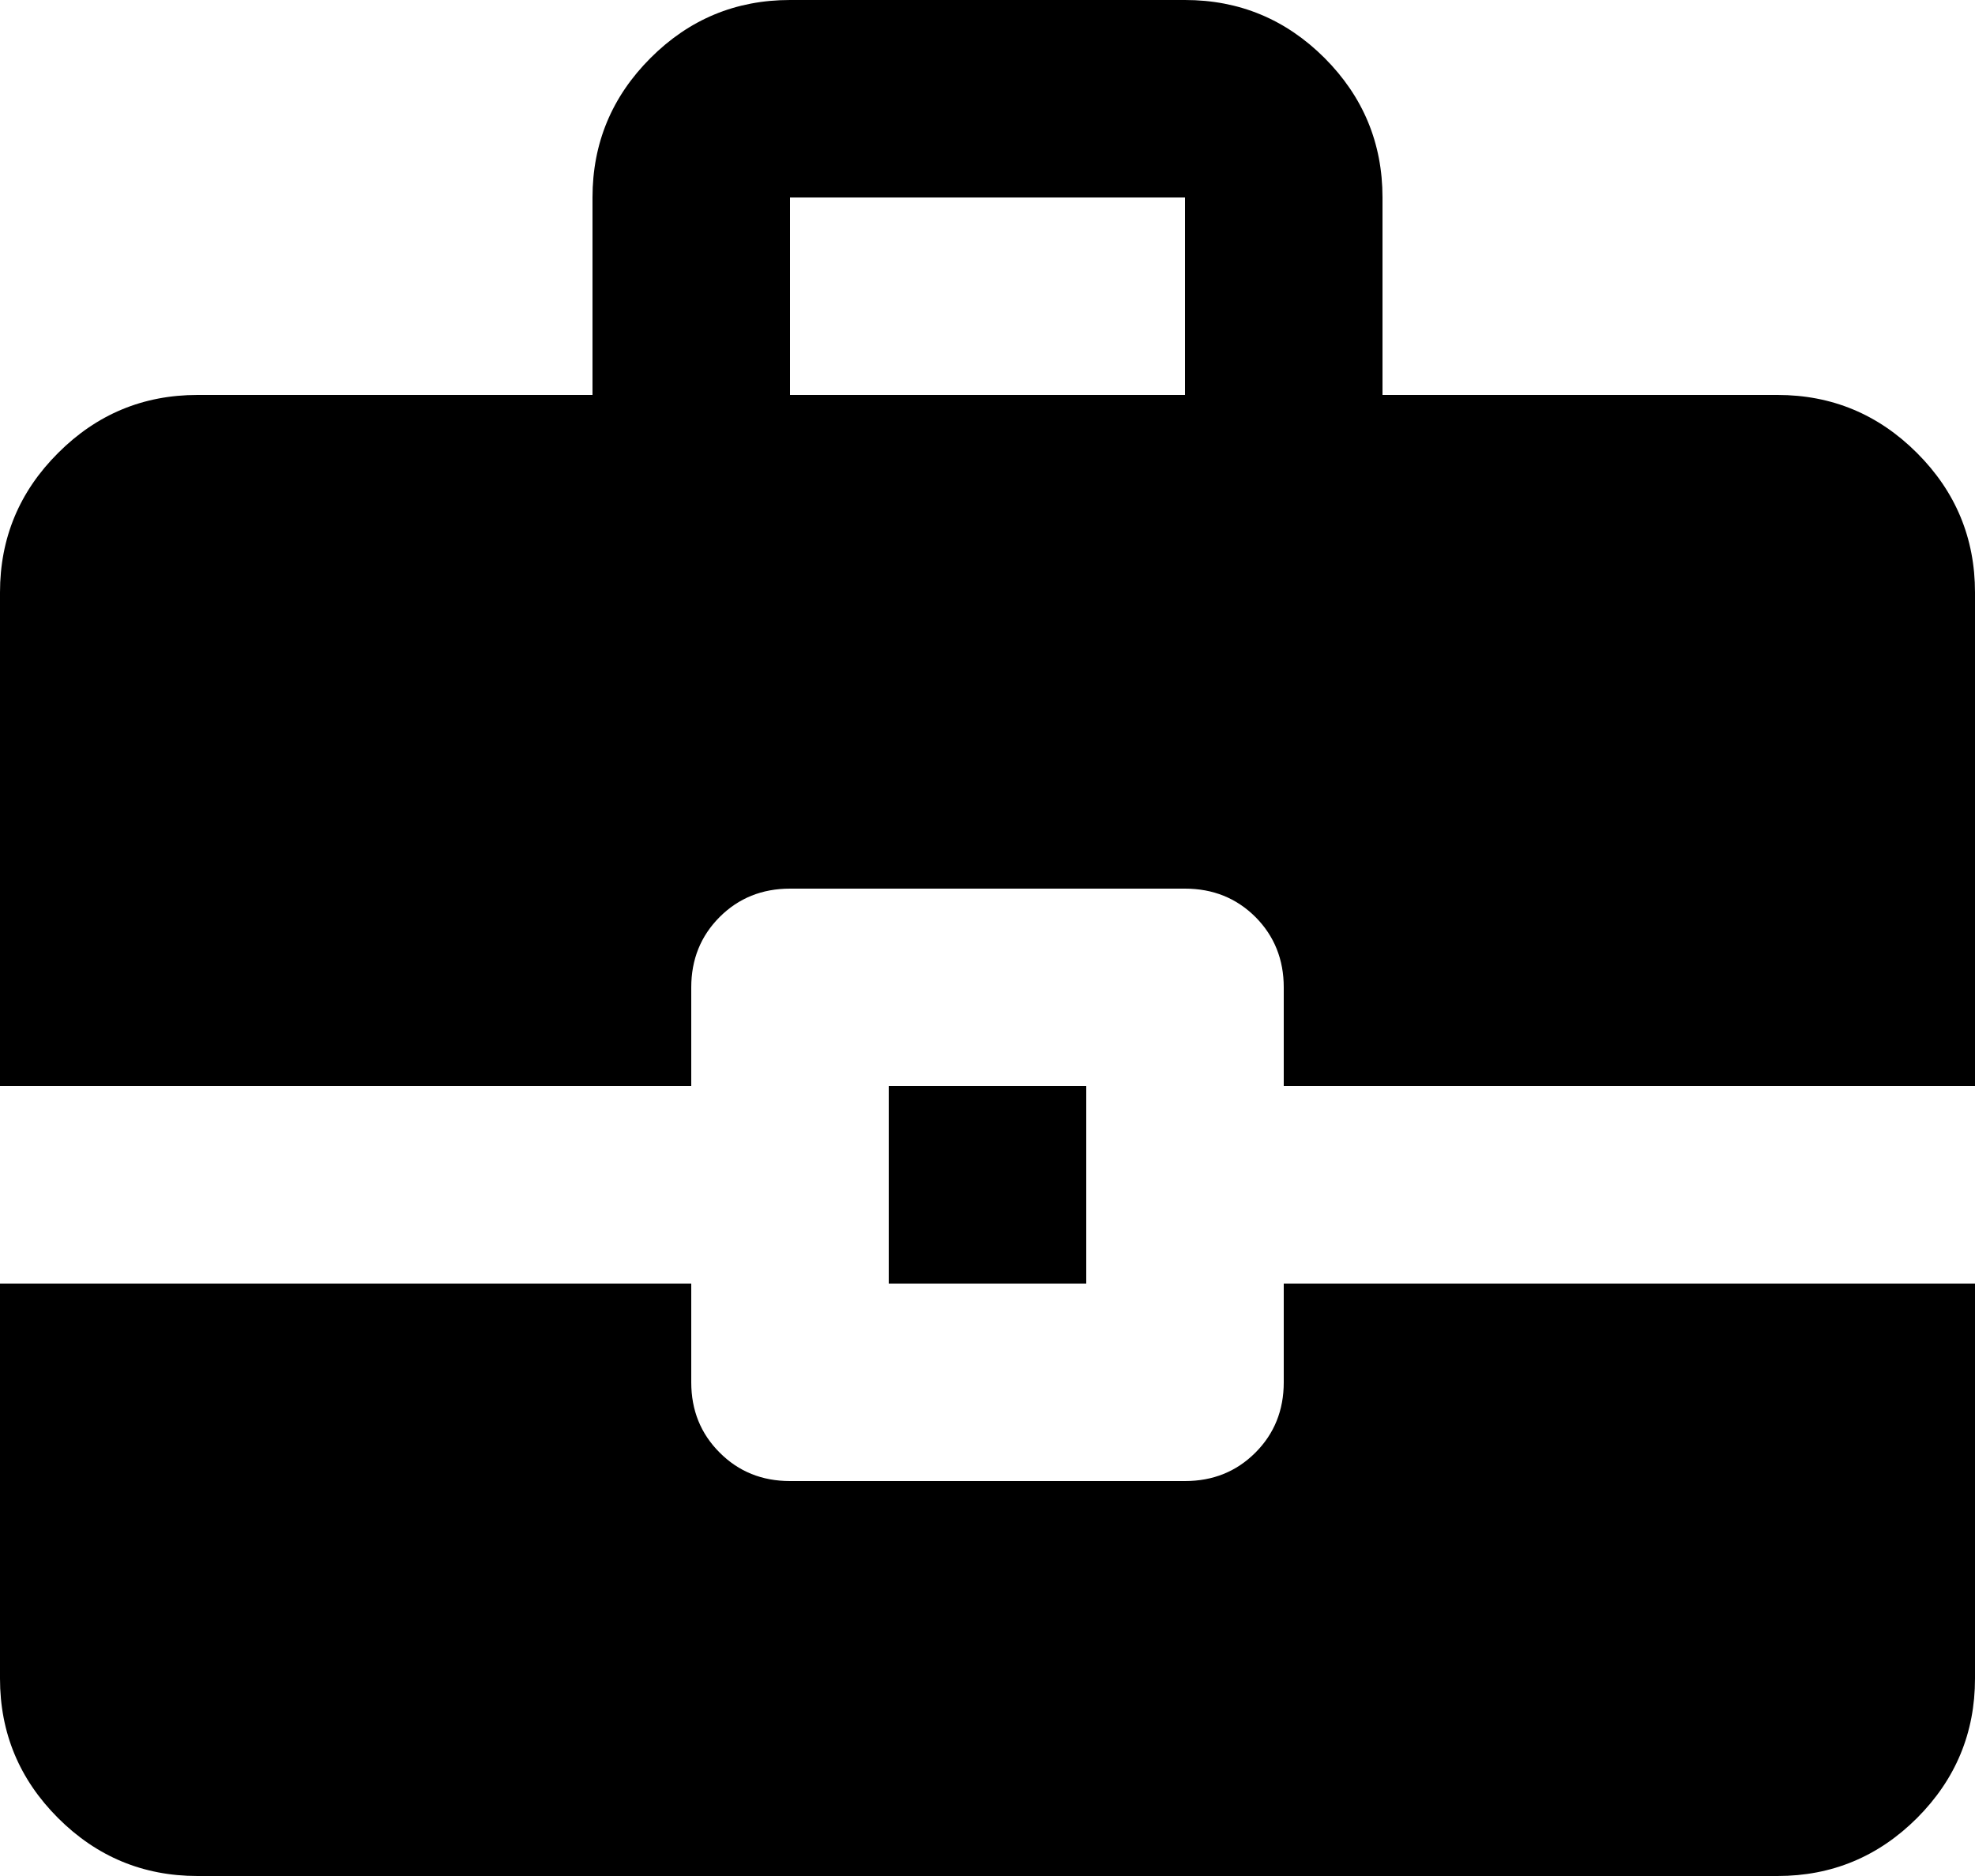 <svg width="20" height="19" viewBox="0 0 20 19" fill="none" xmlns="http://www.w3.org/2000/svg">
<path d="M0 11V6C0 5.45 0.196 4.979 0.588 4.588C0.979 4.196 1.45 4 2 4H6V2C6 1.45 6.196 0.979 6.588 0.587C6.979 0.196 7.45 0 8 0H12C12.55 0 13.021 0.196 13.413 0.587C13.804 0.979 14 1.45 14 2V4H18C18.55 4 19.021 4.196 19.413 4.588C19.804 4.979 20 5.45 20 6V11H13V10C13 9.717 12.904 9.479 12.713 9.287C12.521 9.096 12.283 9 12 9H8C7.717 9 7.479 9.096 7.288 9.287C7.096 9.479 7 9.717 7 10V11H0ZM8 4H12V2H8V4ZM9 13V11H11V13H9ZM2 19C1.45 19 0.979 18.804 0.588 18.413C0.196 18.021 0 17.55 0 17V13H7V14C7 14.283 7.096 14.521 7.288 14.712C7.479 14.904 7.717 15 8 15H12C12.283 15 12.521 14.904 12.713 14.712C12.904 14.521 13 14.283 13 14V13H20V17C20 17.55 19.804 18.021 19.413 18.413C19.021 18.804 18.55 19 18 19H2Z" fill="black"/>
</svg>
